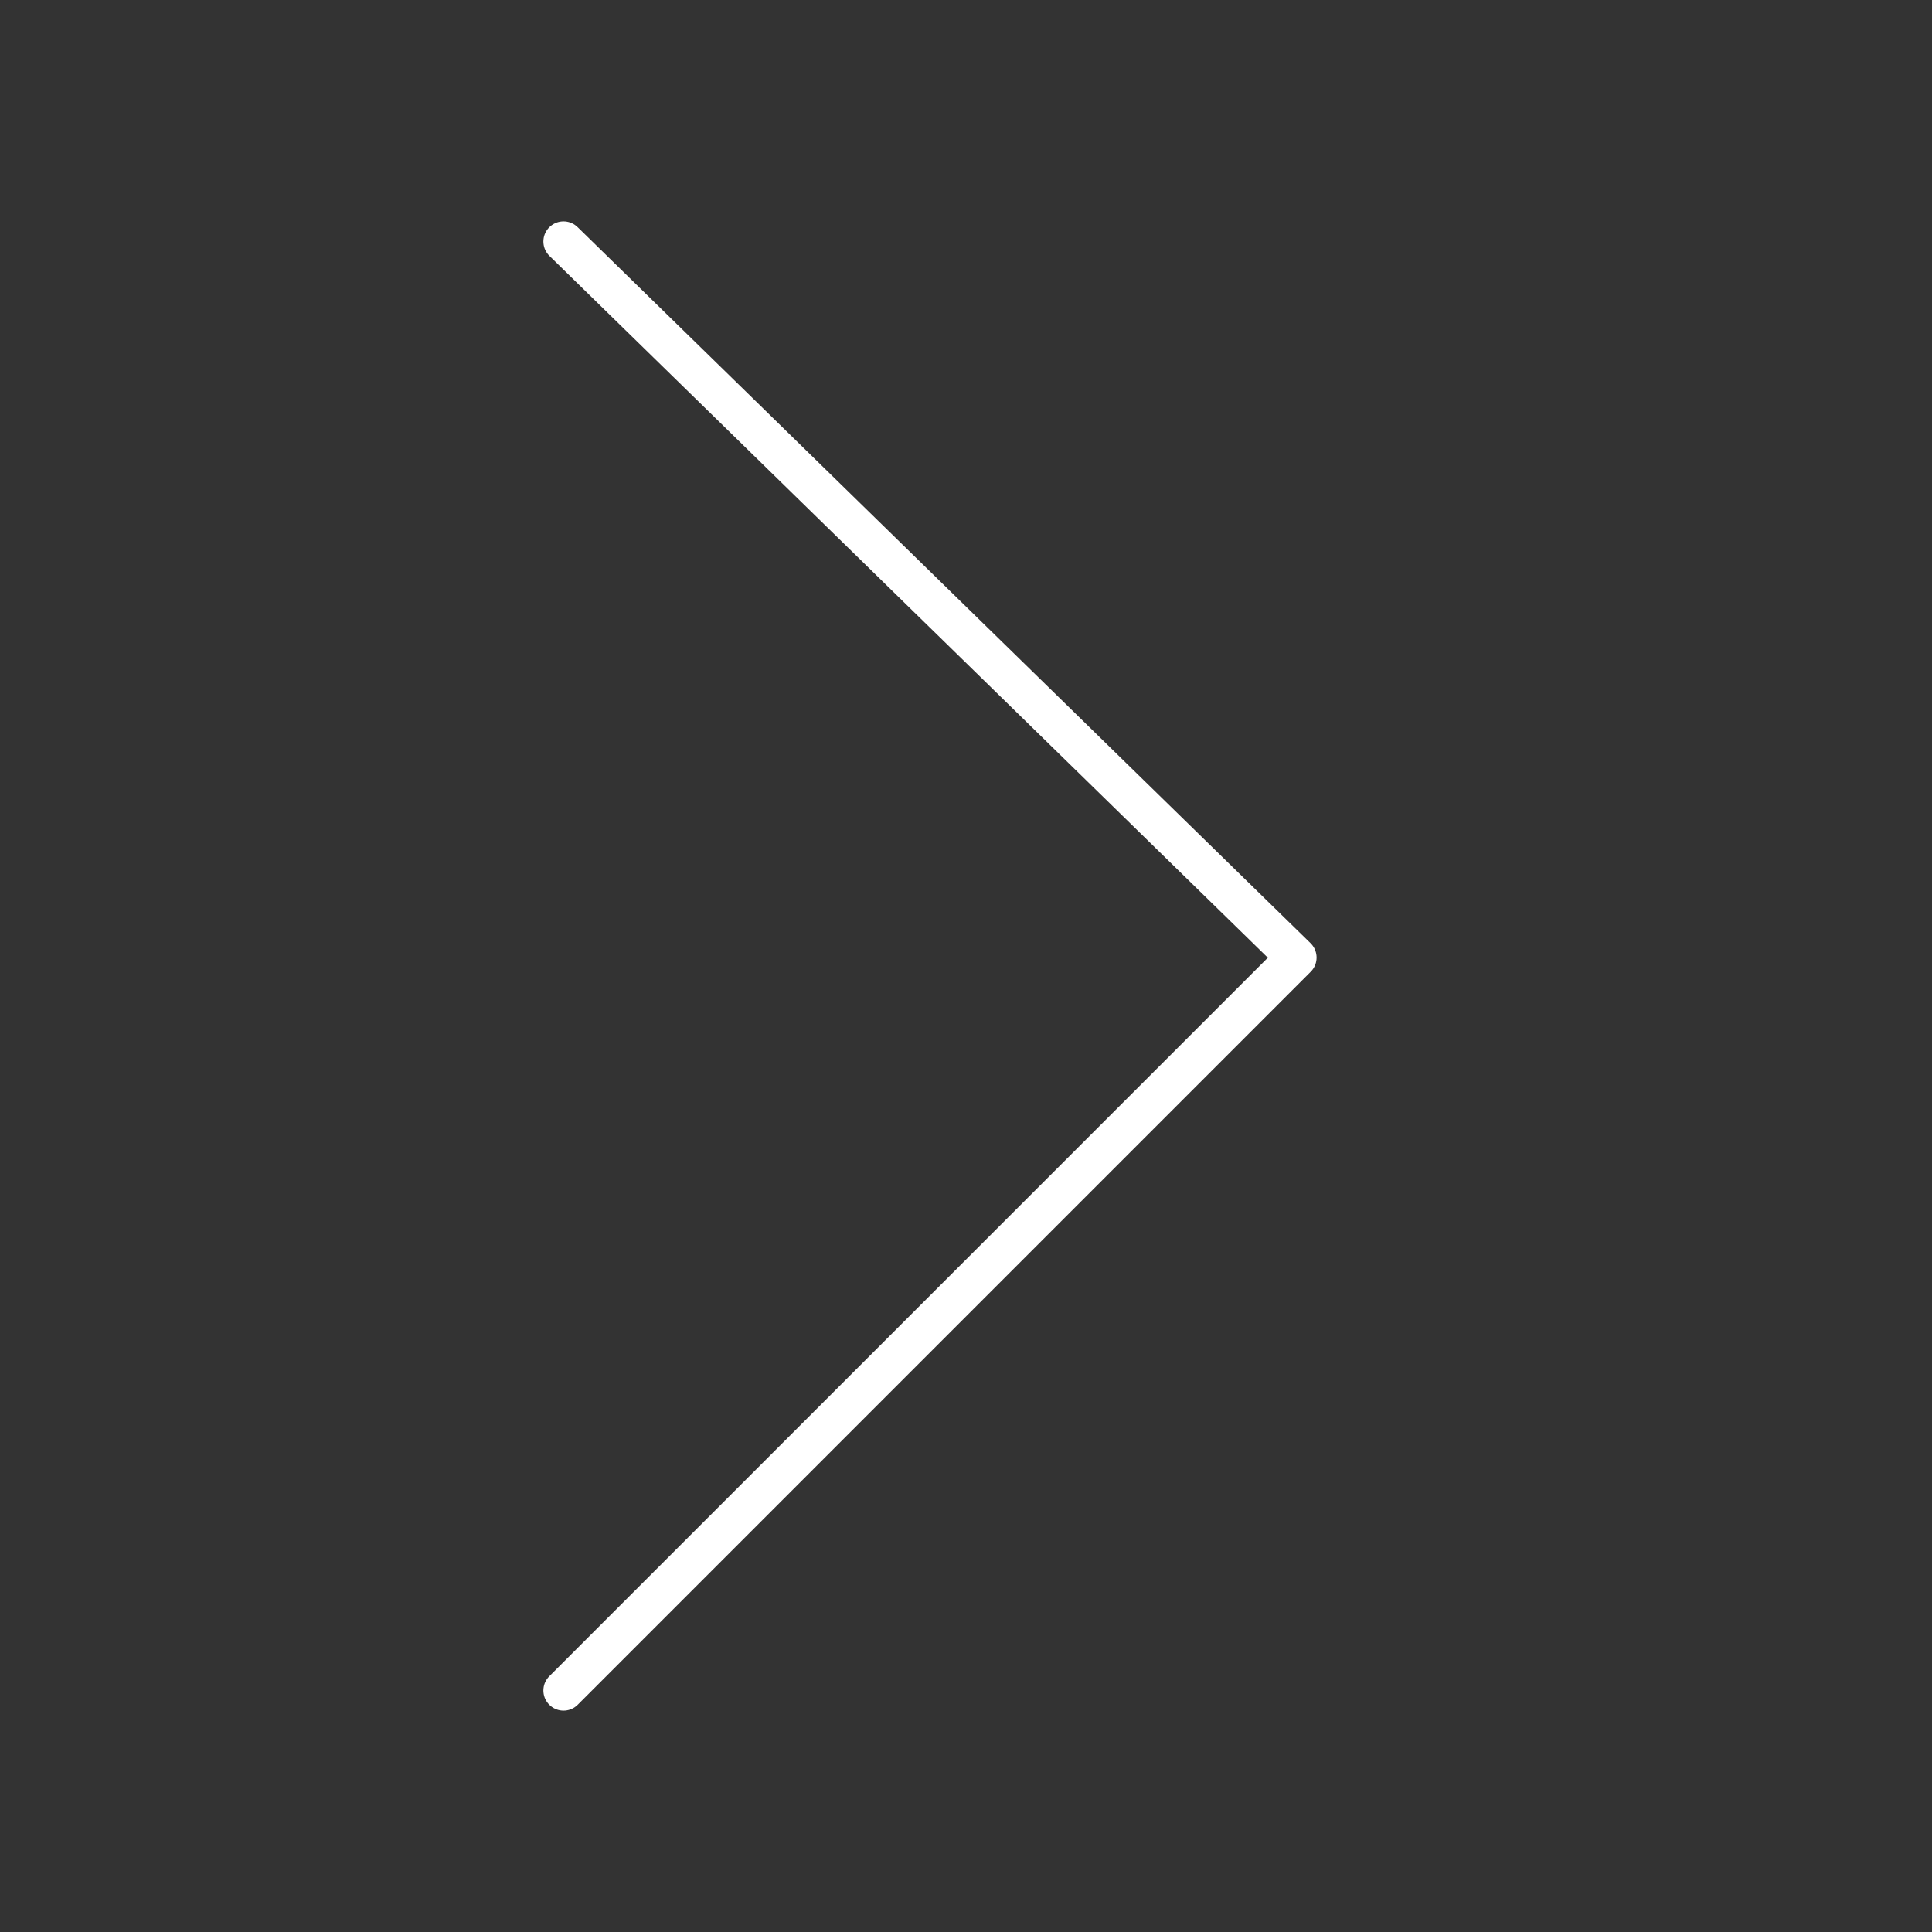 <svg width="48" height="48" viewBox="0 0 48 48" xmlns="http://www.w3.org/2000/svg">
    <rect x="0" y="0" width="48" height="48" fill="#333333" stroke="none"/>
    <path d="m14 6 18.21 17.79L14 42" stroke="#FFF" stroke-linecap="round" stroke-linejoin="round" fill="none" fill-rule="evenodd"/>
</svg>
